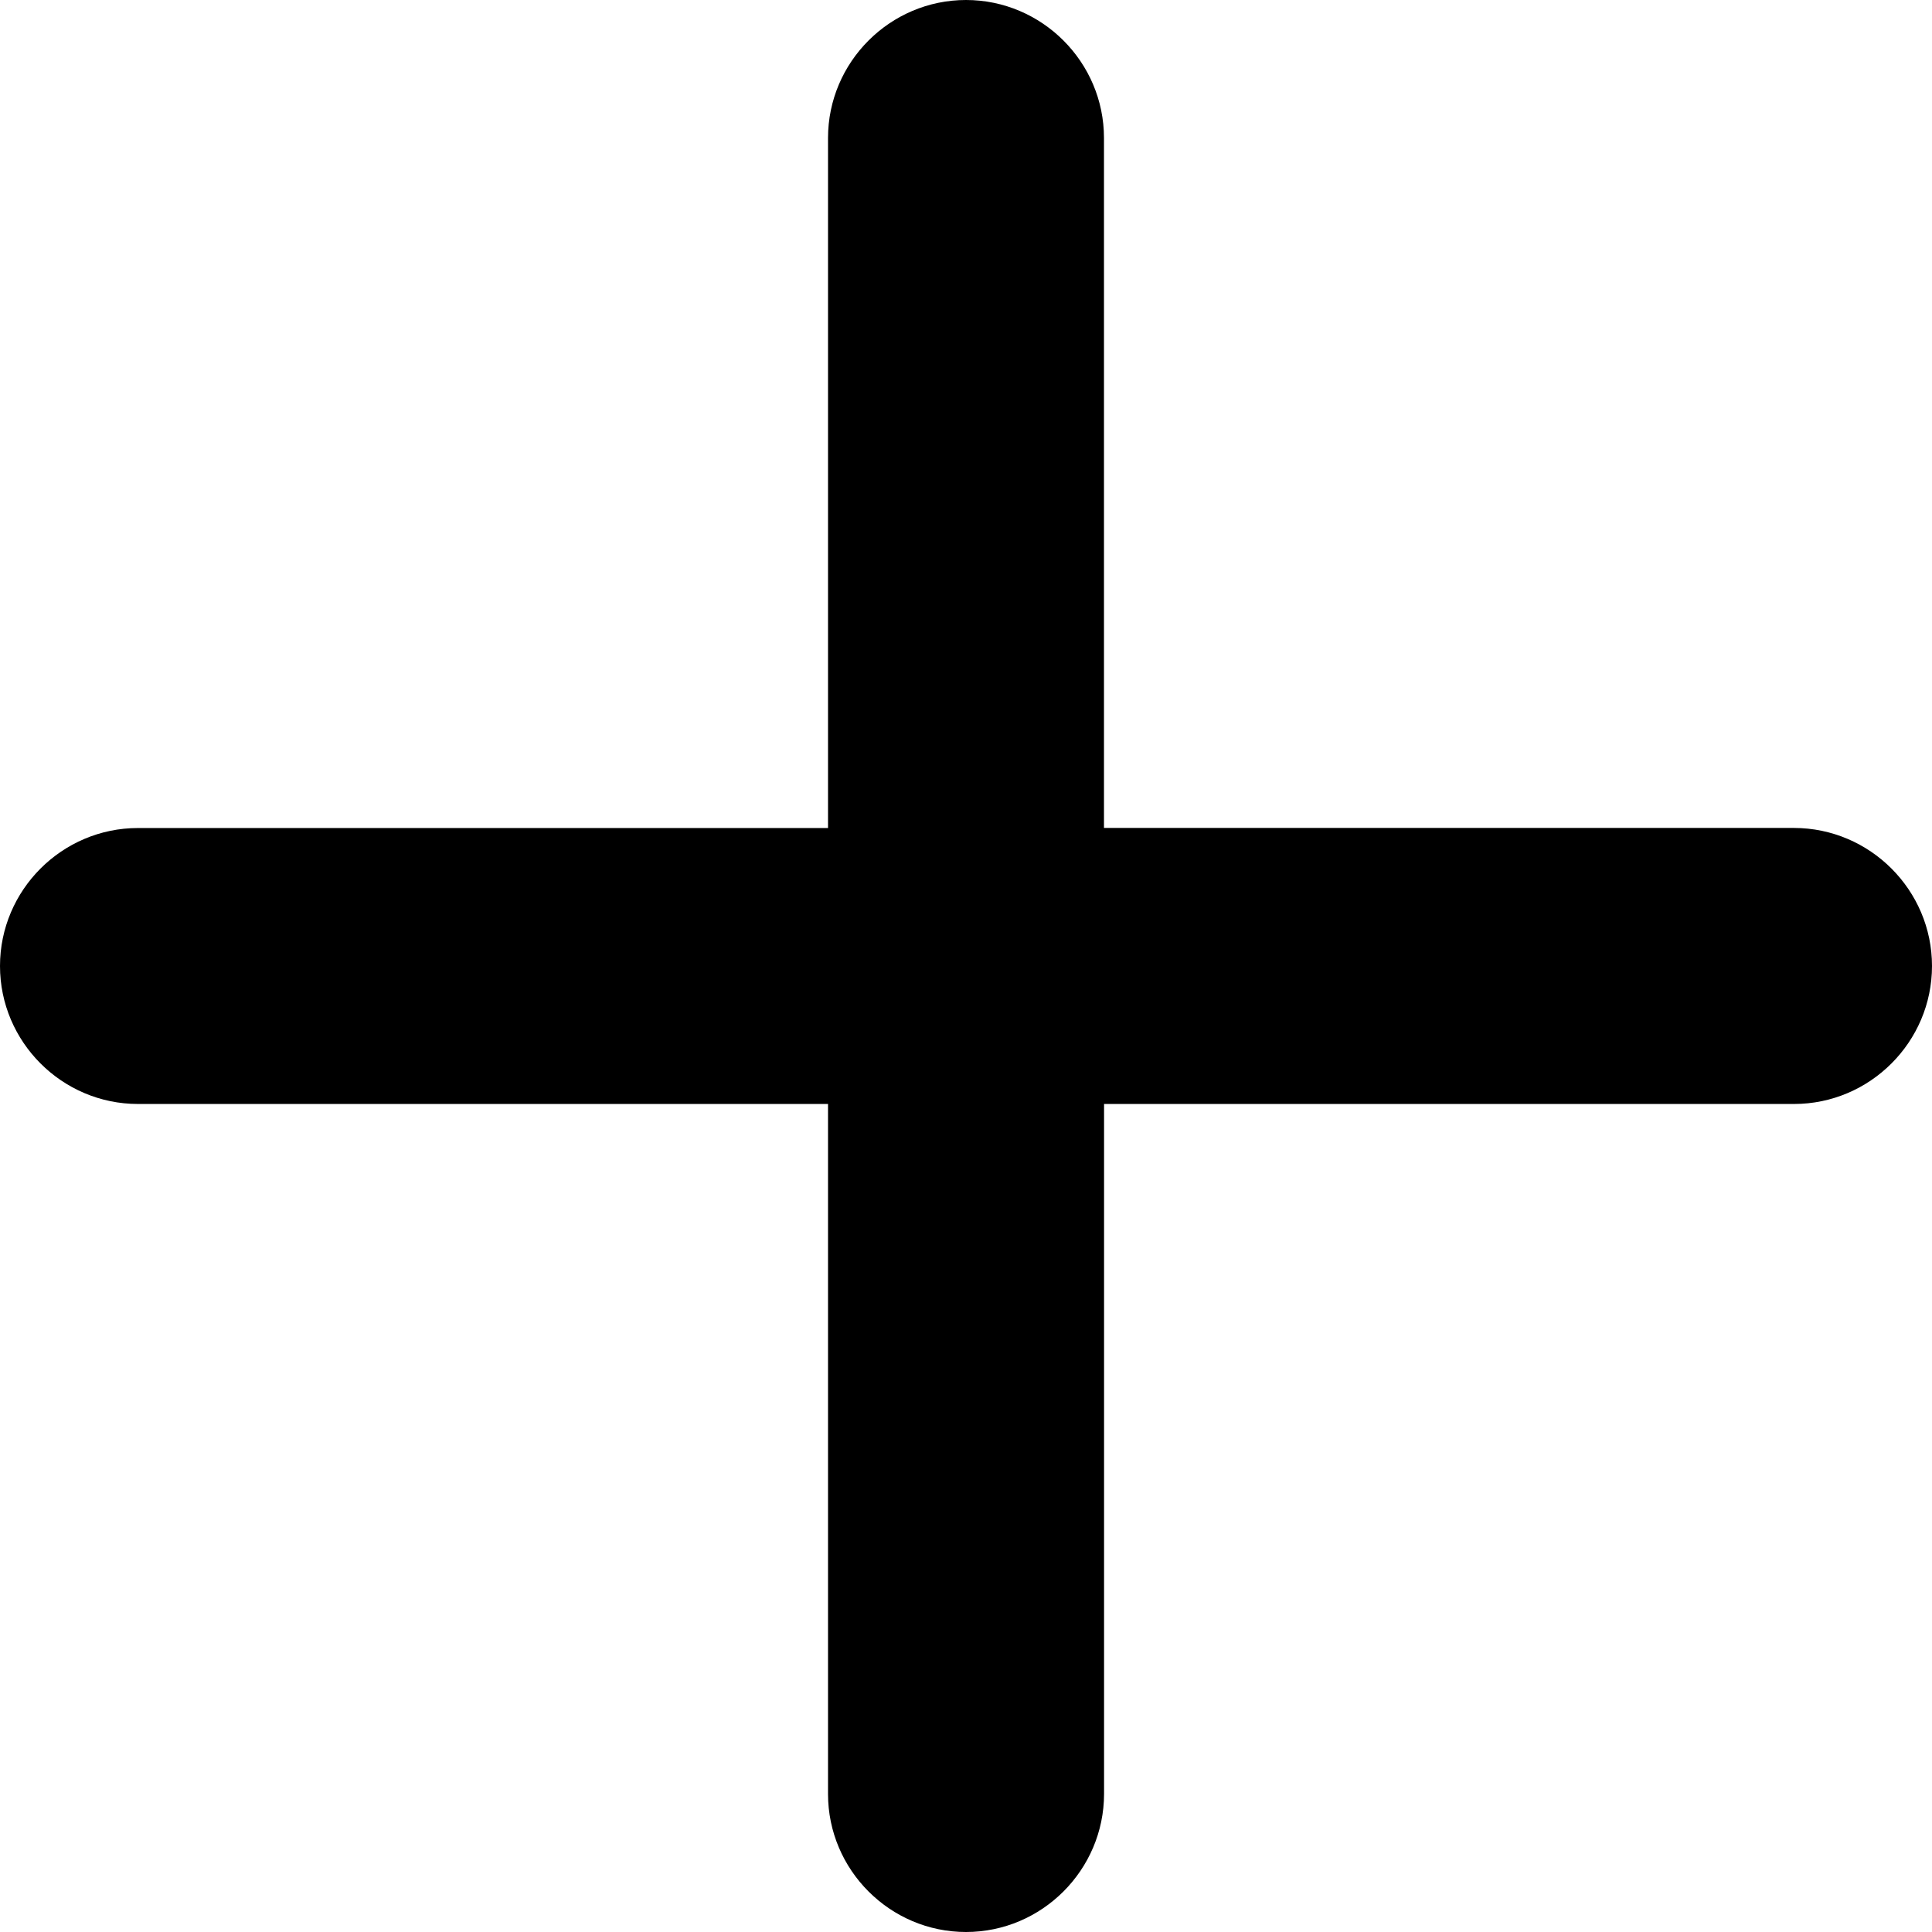 <?xml version="1.0" encoding="UTF-8" standalone="no"?>
<svg
   xmlns:dc="http://purl.org/dc/elements/1.1/"
   xmlns:cc="http://creativecommons.org/ns#"
   xmlns:rdf="http://www.w3.org/1999/02/22-rdf-syntax-ns#"
   xmlns:svg="http://www.w3.org/2000/svg"
   xmlns="http://www.w3.org/2000/svg"
   xmlns:sodipodi="http://sodipodi.sourceforge.net/DTD/sodipodi-0.dtd"
   xmlns:inkscape="http://www.inkscape.org/namespaces/inkscape"
   height="56"
   viewBox="0 0 24 24"
   width="56"
   fill="#000000"
   version="1.1"
   id="svg8084"
   sodipodi:docname="add.svg"
   inkscape:version="0.92.4 (5da689c313, 2019-01-14)">
  <defs
     id="defs8088" />
  <sodipodi:namedview
     pagecolor="#ffffff"
     bordercolor="#666666"
     borderopacity="1"
     objecttolerance="10"
     gridtolerance="10"
     guidetolerance="10"
     inkscape:pageopacity="0"
     inkscape:pageshadow="2"
     inkscape:window-width="933"
     inkscape:window-height="480"
     id="namedview8086"
     showgrid="false"
     inkscape:zoom="4.2142857"
     inkscape:cx="28"
     inkscape:cy="28"
     inkscape:window-x="0"
     inkscape:window-y="0"
     inkscape:window-maximized="0"
     inkscape:current-layer="svg8084" />
  <path
     d="M0 0h24v24H0V0z"
     fill="none"
     id="path8080" />
  <path
     d="m 22.286,13.714 h -8.571 v 8.571 C 13.714,23.229 12.943,24 12,24 11.057,24 10.286,23.229 10.286,22.286 V 13.714 H 1.714 C 0.771,13.714 0,12.943 0,12 0,11.057 0.771,10.286 1.714,10.286 H 10.286 V 1.714 C 10.286,0.771 11.057,0 12,0 c 0.943,0 1.714,0.771 1.714,1.714 v 8.571 h 8.571 C 23.229,10.286 24,11.057 24,12 c 0,0.943 -0.771,1.714 -1.714,1.714 z"
     id="path8082"
     inkscape:connector-curvature="0"
     style="stroke-width:1.714" />
</svg>
